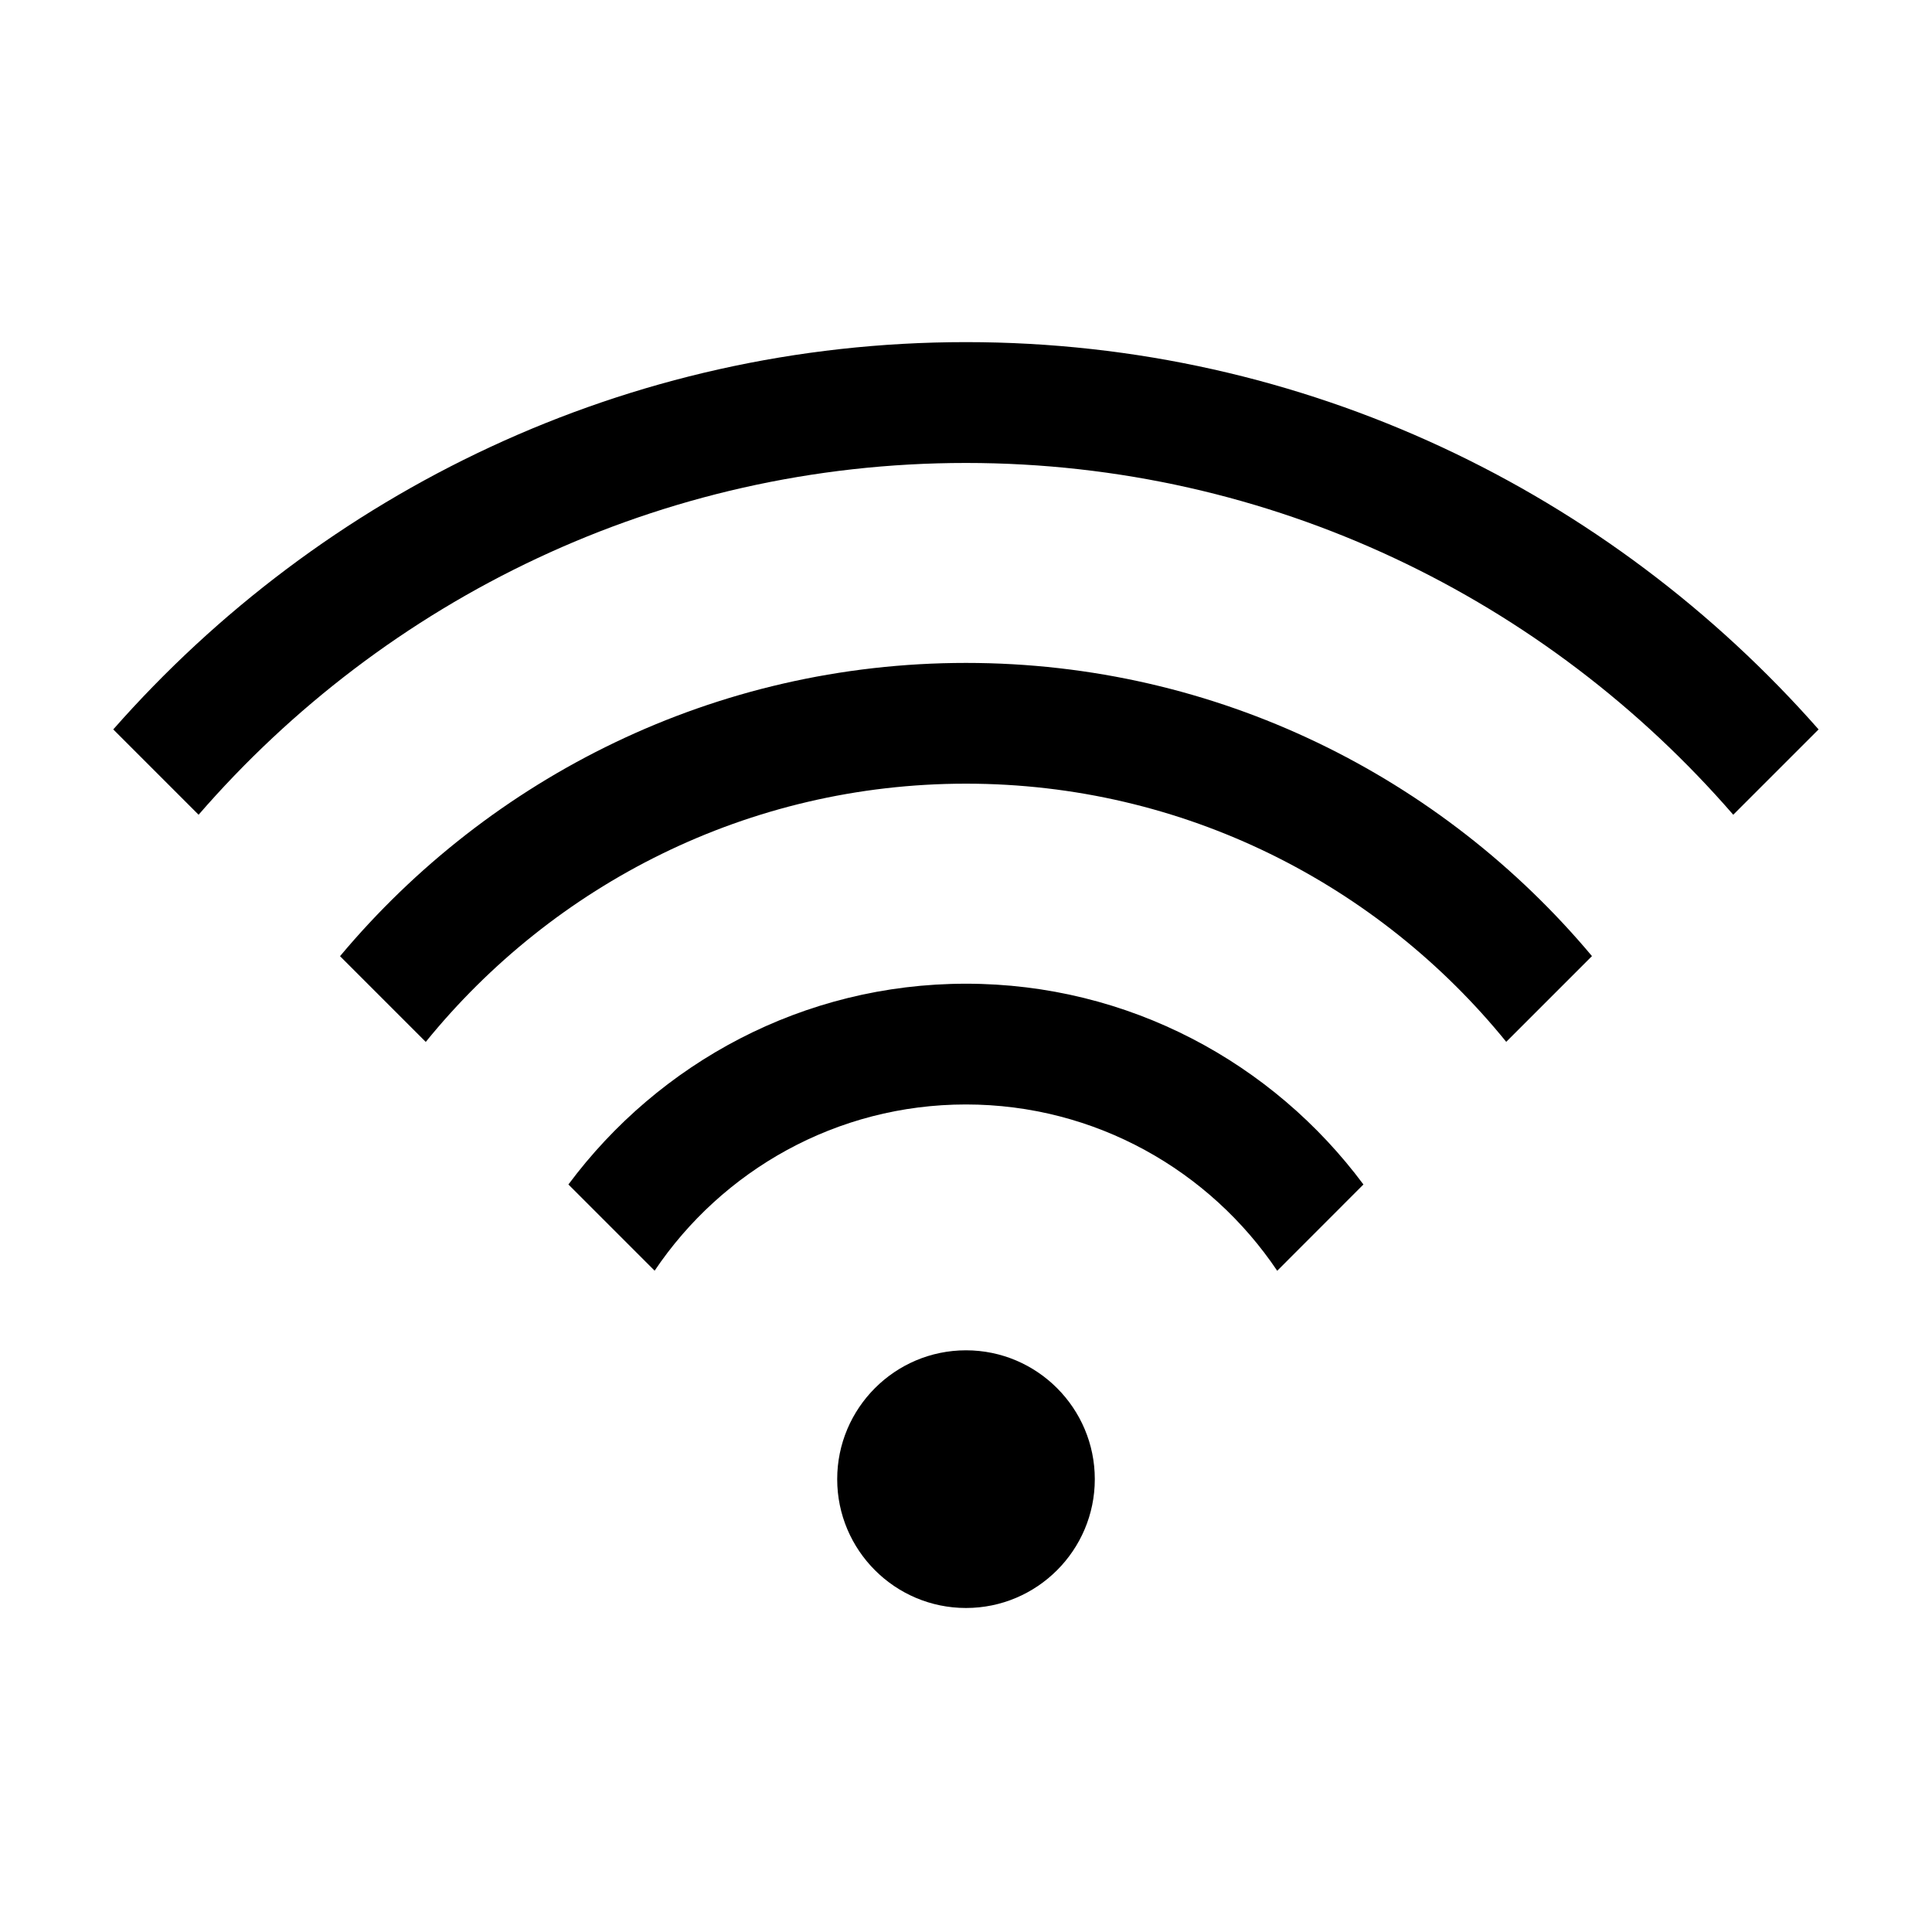 <?xml version="1.0" encoding="UTF-8"?><svg id="a" xmlns="http://www.w3.org/2000/svg" viewBox="0 0 24 24"><path d="M13.6,18.375c0,.882-.717,1.6-1.6,1.6-.883,0-1.6-.718-1.6-1.6s.717-1.601,1.6-1.601c.883,0,1.6.719,1.6,1.601ZM12,12.22c-2.023,0-3.815.984-4.939,2.494l1.071,1.071c.837-1.244,2.258-2.065,3.867-2.065s3.03.821,3.867,2.066l1.071-1.072c-1.123-1.51-2.915-2.494-4.938-2.494ZM12,8.235c-3.121,0-5.914,1.419-7.776,3.643l1.065,1.065c1.586-1.955,4.004-3.208,6.711-3.208s5.125,1.253,6.711,3.207l1.065-1.065c-1.862-2.223-4.655-3.642-7.776-3.642ZM12,4.25c-4.219,0-8.002,1.868-10.593,4.811l1.06,1.06c2.317-2.671,5.727-4.37,9.532-4.37s7.215,1.699,9.532,4.37l1.06-1.06c-2.591-2.942-6.373-4.811-10.592-4.811Z"/></svg>